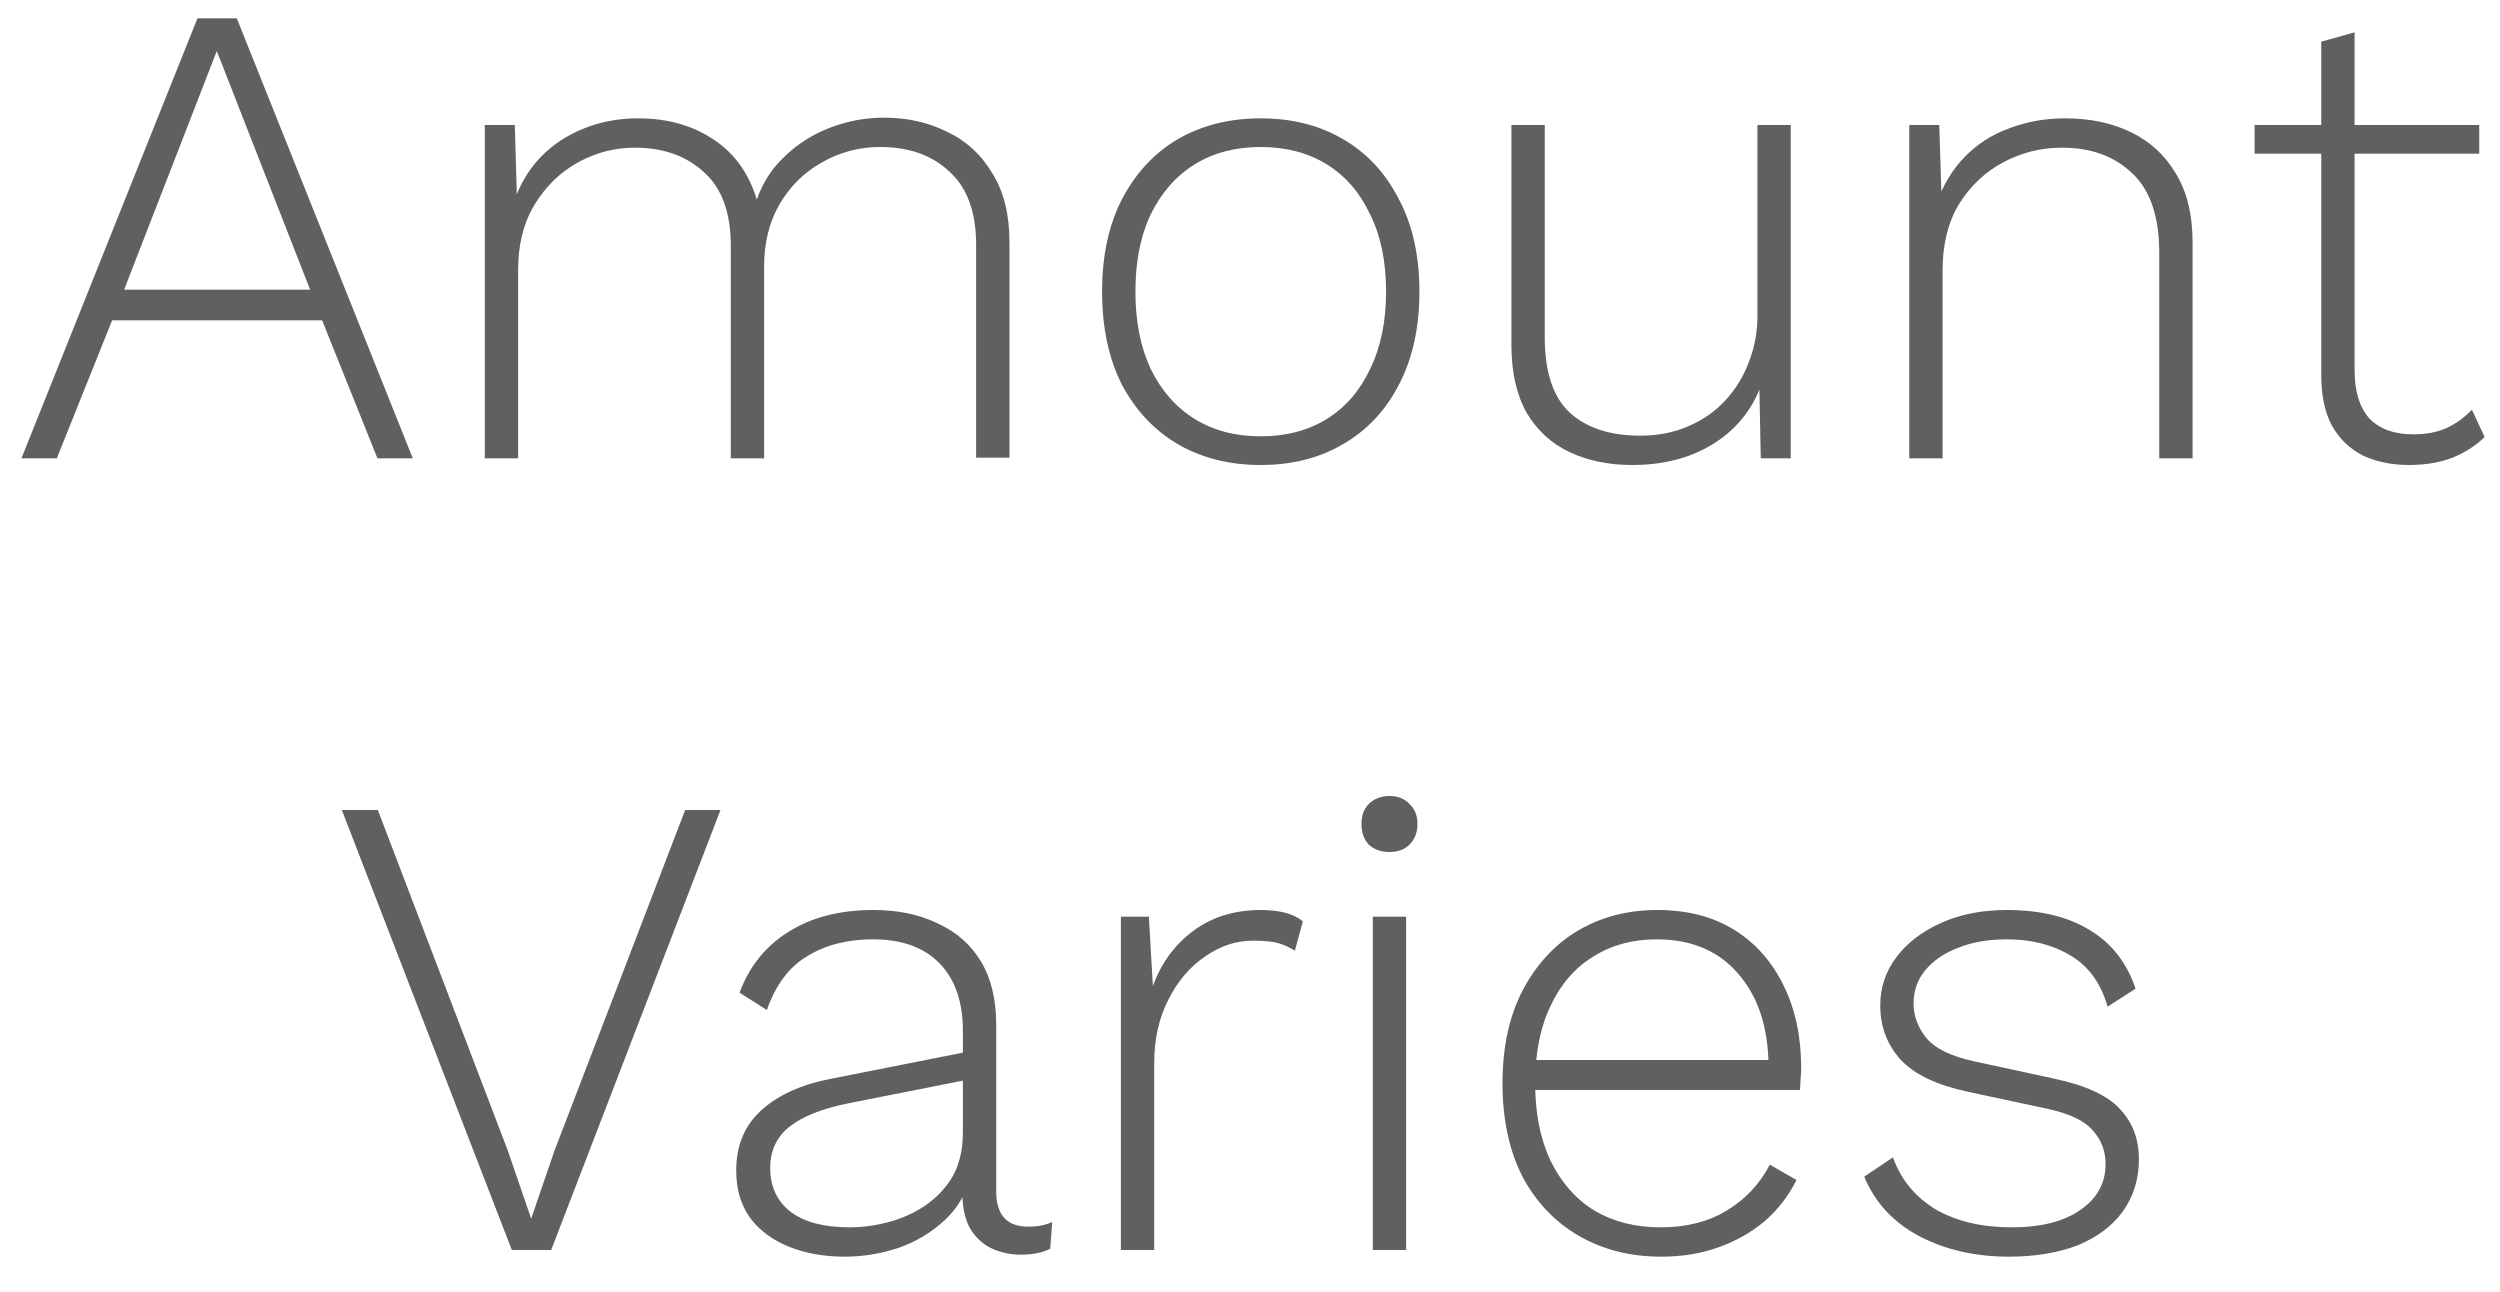<svg width="60" height="31" viewBox="0 0 60 31" fill="none" xmlns="http://www.w3.org/2000/svg">
<path d="M9.907 11H9.059L7.731 7.688H2.691L1.363 11H0.515L4.739 0.44H5.683L9.907 11ZM2.979 6.952H7.443L5.203 1.224L2.979 6.952ZM11.635 11V3H12.355L12.403 4.664C12.638 4.088 13.016 3.64 13.539 3.32C14.072 3 14.664 2.84 15.315 2.84C16.008 2.84 16.606 3.005 17.107 3.336C17.619 3.667 17.971 4.152 18.163 4.792C18.302 4.387 18.526 4.04 18.835 3.752C19.144 3.453 19.507 3.224 19.923 3.064C20.339 2.904 20.771 2.824 21.219 2.824C21.774 2.824 22.275 2.936 22.723 3.16C23.182 3.373 23.544 3.704 23.811 4.152C24.088 4.589 24.227 5.139 24.227 5.8V10.984H23.427V5.88C23.427 5.091 23.214 4.504 22.787 4.12C22.371 3.725 21.816 3.528 21.123 3.528C20.622 3.528 20.158 3.651 19.731 3.896C19.304 4.131 18.963 4.467 18.707 4.904C18.462 5.331 18.339 5.827 18.339 6.392V11H17.539V5.896C17.539 5.107 17.326 4.52 16.899 4.136C16.472 3.741 15.918 3.544 15.235 3.544C14.755 3.544 14.302 3.661 13.875 3.896C13.448 4.131 13.102 4.467 12.835 4.904C12.568 5.341 12.435 5.864 12.435 6.472V11H11.635ZM30.258 2.84C31.005 2.84 31.661 3.005 32.226 3.336C32.802 3.667 33.25 4.147 33.57 4.776C33.901 5.395 34.066 6.136 34.066 7C34.066 7.864 33.901 8.611 33.57 9.24C33.25 9.859 32.802 10.333 32.226 10.664C31.661 10.995 31.005 11.16 30.258 11.16C29.512 11.16 28.85 10.995 28.274 10.664C27.709 10.333 27.261 9.859 26.93 9.24C26.61 8.611 26.45 7.864 26.45 7C26.45 6.136 26.61 5.395 26.93 4.776C27.261 4.147 27.709 3.667 28.274 3.336C28.85 3.005 29.512 2.84 30.258 2.84ZM30.258 3.528C29.65 3.528 29.122 3.667 28.674 3.944C28.226 4.221 27.874 4.621 27.618 5.144C27.373 5.656 27.25 6.275 27.25 7C27.25 7.715 27.373 8.333 27.618 8.856C27.874 9.379 28.226 9.779 28.674 10.056C29.122 10.333 29.65 10.472 30.258 10.472C30.866 10.472 31.394 10.333 31.842 10.056C32.29 9.779 32.637 9.379 32.882 8.856C33.138 8.333 33.266 7.715 33.266 7C33.266 6.275 33.138 5.656 32.882 5.144C32.637 4.621 32.29 4.221 31.842 3.944C31.394 3.667 30.866 3.528 30.258 3.528ZM39.17 11.16C38.615 11.16 38.119 11.059 37.682 10.856C37.244 10.653 36.898 10.339 36.642 9.912C36.396 9.475 36.274 8.931 36.274 8.28V3H37.074V8.088C37.074 8.92 37.271 9.523 37.666 9.896C38.071 10.269 38.636 10.456 39.362 10.456C39.788 10.456 40.172 10.381 40.514 10.232C40.866 10.083 41.164 9.875 41.41 9.608C41.655 9.341 41.842 9.037 41.97 8.696C42.108 8.344 42.178 7.976 42.178 7.592V3H42.978V11H42.258L42.226 9.352C41.991 9.917 41.607 10.36 41.074 10.68C40.54 11 39.906 11.16 39.17 11.16ZM45.822 11V3H46.542L46.606 5L46.478 4.888C46.628 4.451 46.852 4.077 47.15 3.768C47.449 3.459 47.806 3.229 48.222 3.08C48.638 2.92 49.086 2.84 49.566 2.84C50.164 2.84 50.692 2.952 51.15 3.176C51.609 3.4 51.966 3.731 52.222 4.168C52.489 4.605 52.622 5.155 52.622 5.816V11H51.822V6.072C51.822 5.197 51.604 4.557 51.166 4.152C50.74 3.747 50.18 3.544 49.486 3.544C48.985 3.544 48.516 3.661 48.078 3.896C47.652 4.12 47.3 4.451 47.022 4.888C46.756 5.325 46.622 5.859 46.622 6.488V11H45.822ZM56.51 0.776V8.888C56.51 9.389 56.627 9.773 56.862 10.04C57.107 10.296 57.459 10.424 57.918 10.424C58.217 10.424 58.478 10.376 58.702 10.28C58.937 10.173 59.145 10.024 59.326 9.832L59.63 10.488C59.427 10.691 59.171 10.856 58.862 10.984C58.553 11.101 58.206 11.16 57.822 11.16C57.406 11.16 57.038 11.085 56.718 10.936C56.398 10.776 56.147 10.536 55.966 10.216C55.795 9.896 55.71 9.491 55.71 9V1L56.51 0.776ZM59.502 3V3.688H54.11V3H59.502ZM17.292 19.44L13.228 30H12.284L8.204 19.44H9.068L12.188 27.616L12.748 29.248L13.308 27.616L16.444 19.44H17.292ZM23.109 24.736C23.109 24.043 22.922 23.504 22.549 23.12C22.176 22.736 21.642 22.544 20.949 22.544C20.341 22.544 19.818 22.677 19.381 22.944C18.944 23.2 18.618 23.632 18.405 24.24L17.749 23.824C17.984 23.195 18.373 22.709 18.917 22.368C19.472 22.016 20.154 21.84 20.965 21.84C21.552 21.84 22.064 21.947 22.501 22.16C22.949 22.363 23.296 22.667 23.541 23.072C23.786 23.477 23.909 23.984 23.909 24.592V28.592C23.909 29.157 24.165 29.44 24.677 29.44C24.901 29.44 25.093 29.403 25.253 29.328L25.205 29.968C25.024 30.064 24.789 30.112 24.501 30.112C24.256 30.112 24.026 30.064 23.813 29.968C23.6 29.872 23.424 29.712 23.285 29.488C23.157 29.264 23.093 28.96 23.093 28.576V28.144L23.317 28.128C23.221 28.587 23.008 28.971 22.677 29.28C22.357 29.579 21.984 29.803 21.557 29.952C21.13 30.091 20.704 30.16 20.277 30.16C19.776 30.16 19.328 30.08 18.933 29.92C18.538 29.76 18.229 29.531 18.005 29.232C17.781 28.923 17.669 28.544 17.669 28.096C17.669 27.499 17.866 27.019 18.261 26.656C18.666 26.283 19.232 26.027 19.957 25.888L23.269 25.232V25.904L20.357 26.48C19.728 26.608 19.258 26.795 18.949 27.04C18.64 27.285 18.485 27.616 18.485 28.032C18.485 28.48 18.65 28.832 18.981 29.088C19.312 29.333 19.781 29.456 20.389 29.456C20.698 29.456 21.013 29.413 21.333 29.328C21.653 29.243 21.946 29.109 22.213 28.928C22.49 28.736 22.709 28.501 22.869 28.224C23.029 27.936 23.109 27.589 23.109 27.184V24.736ZM26.901 30V22H27.573L27.669 23.664C27.871 23.109 28.197 22.667 28.645 22.336C29.093 22.005 29.631 21.84 30.261 21.84C30.474 21.84 30.666 21.861 30.837 21.904C31.007 21.947 31.151 22.016 31.269 22.112L31.077 22.816C30.959 22.741 30.831 22.683 30.693 22.64C30.554 22.597 30.346 22.576 30.069 22.576C29.663 22.576 29.279 22.704 28.917 22.96C28.554 23.205 28.261 23.552 28.037 24C27.813 24.437 27.701 24.944 27.701 25.52V30H26.901ZM33.347 20.448C33.145 20.448 32.979 20.389 32.851 20.272C32.734 20.144 32.675 19.979 32.675 19.776C32.675 19.573 32.734 19.413 32.851 19.296C32.979 19.168 33.145 19.104 33.347 19.104C33.55 19.104 33.71 19.168 33.827 19.296C33.955 19.413 34.019 19.573 34.019 19.776C34.019 19.979 33.955 20.144 33.827 20.272C33.71 20.389 33.55 20.448 33.347 20.448ZM33.747 22V30H32.947V22H33.747ZM39.868 30.16C39.132 30.16 38.476 29.995 37.9 29.664C37.324 29.333 36.87 28.859 36.54 28.24C36.22 27.611 36.06 26.864 36.06 26C36.06 25.136 36.22 24.395 36.54 23.776C36.87 23.147 37.313 22.667 37.868 22.336C38.433 22.005 39.068 21.84 39.772 21.84C40.497 21.84 41.116 22 41.628 22.32C42.14 22.64 42.534 23.088 42.812 23.664C43.089 24.229 43.228 24.885 43.228 25.632C43.228 25.728 43.222 25.824 43.212 25.92C43.212 26.005 43.206 26.085 43.196 26.16H36.556V25.44H42.844L42.444 25.552C42.433 24.635 42.188 23.904 41.708 23.36C41.238 22.816 40.588 22.544 39.756 22.544C39.18 22.544 38.673 22.683 38.236 22.96C37.798 23.227 37.457 23.621 37.212 24.144C36.966 24.656 36.844 25.275 36.844 26C36.844 26.715 36.966 27.333 37.212 27.856C37.468 28.379 37.82 28.779 38.268 29.056C38.726 29.323 39.254 29.456 39.852 29.456C40.47 29.456 40.998 29.323 41.436 29.056C41.884 28.789 42.23 28.421 42.476 27.952L43.116 28.32C42.924 28.704 42.668 29.035 42.348 29.312C42.028 29.579 41.66 29.787 41.244 29.936C40.828 30.085 40.369 30.16 39.868 30.16ZM48.214 30.16C47.403 30.16 46.683 29.995 46.054 29.664C45.435 29.333 44.998 28.859 44.742 28.24L45.43 27.776C45.622 28.309 45.963 28.725 46.454 29.024C46.955 29.312 47.563 29.456 48.278 29.456C48.982 29.456 49.531 29.317 49.926 29.04C50.331 28.763 50.534 28.395 50.534 27.936C50.534 27.627 50.433 27.36 50.23 27.136C50.038 26.901 49.67 26.725 49.126 26.608L47.254 26.208C46.497 26.048 45.953 25.792 45.622 25.44C45.291 25.077 45.126 24.64 45.126 24.128C45.126 23.701 45.254 23.317 45.51 22.976C45.766 22.635 46.118 22.363 46.566 22.16C47.025 21.947 47.558 21.84 48.166 21.84C48.966 21.84 49.627 22 50.15 22.32C50.673 22.629 51.041 23.099 51.254 23.728L50.582 24.16C50.422 23.595 50.123 23.184 49.686 22.928C49.259 22.672 48.753 22.544 48.166 22.544C47.718 22.544 47.323 22.613 46.982 22.752C46.651 22.88 46.39 23.061 46.198 23.296C46.017 23.52 45.926 23.781 45.926 24.08C45.926 24.389 46.033 24.672 46.246 24.928C46.459 25.173 46.838 25.355 47.382 25.472L49.302 25.888C50.059 26.048 50.587 26.293 50.886 26.624C51.185 26.944 51.334 27.344 51.334 27.824C51.334 28.293 51.206 28.709 50.95 29.072C50.694 29.424 50.331 29.696 49.862 29.888C49.393 30.069 48.843 30.16 48.214 30.16Z" fill="#606060"/>
</svg>
